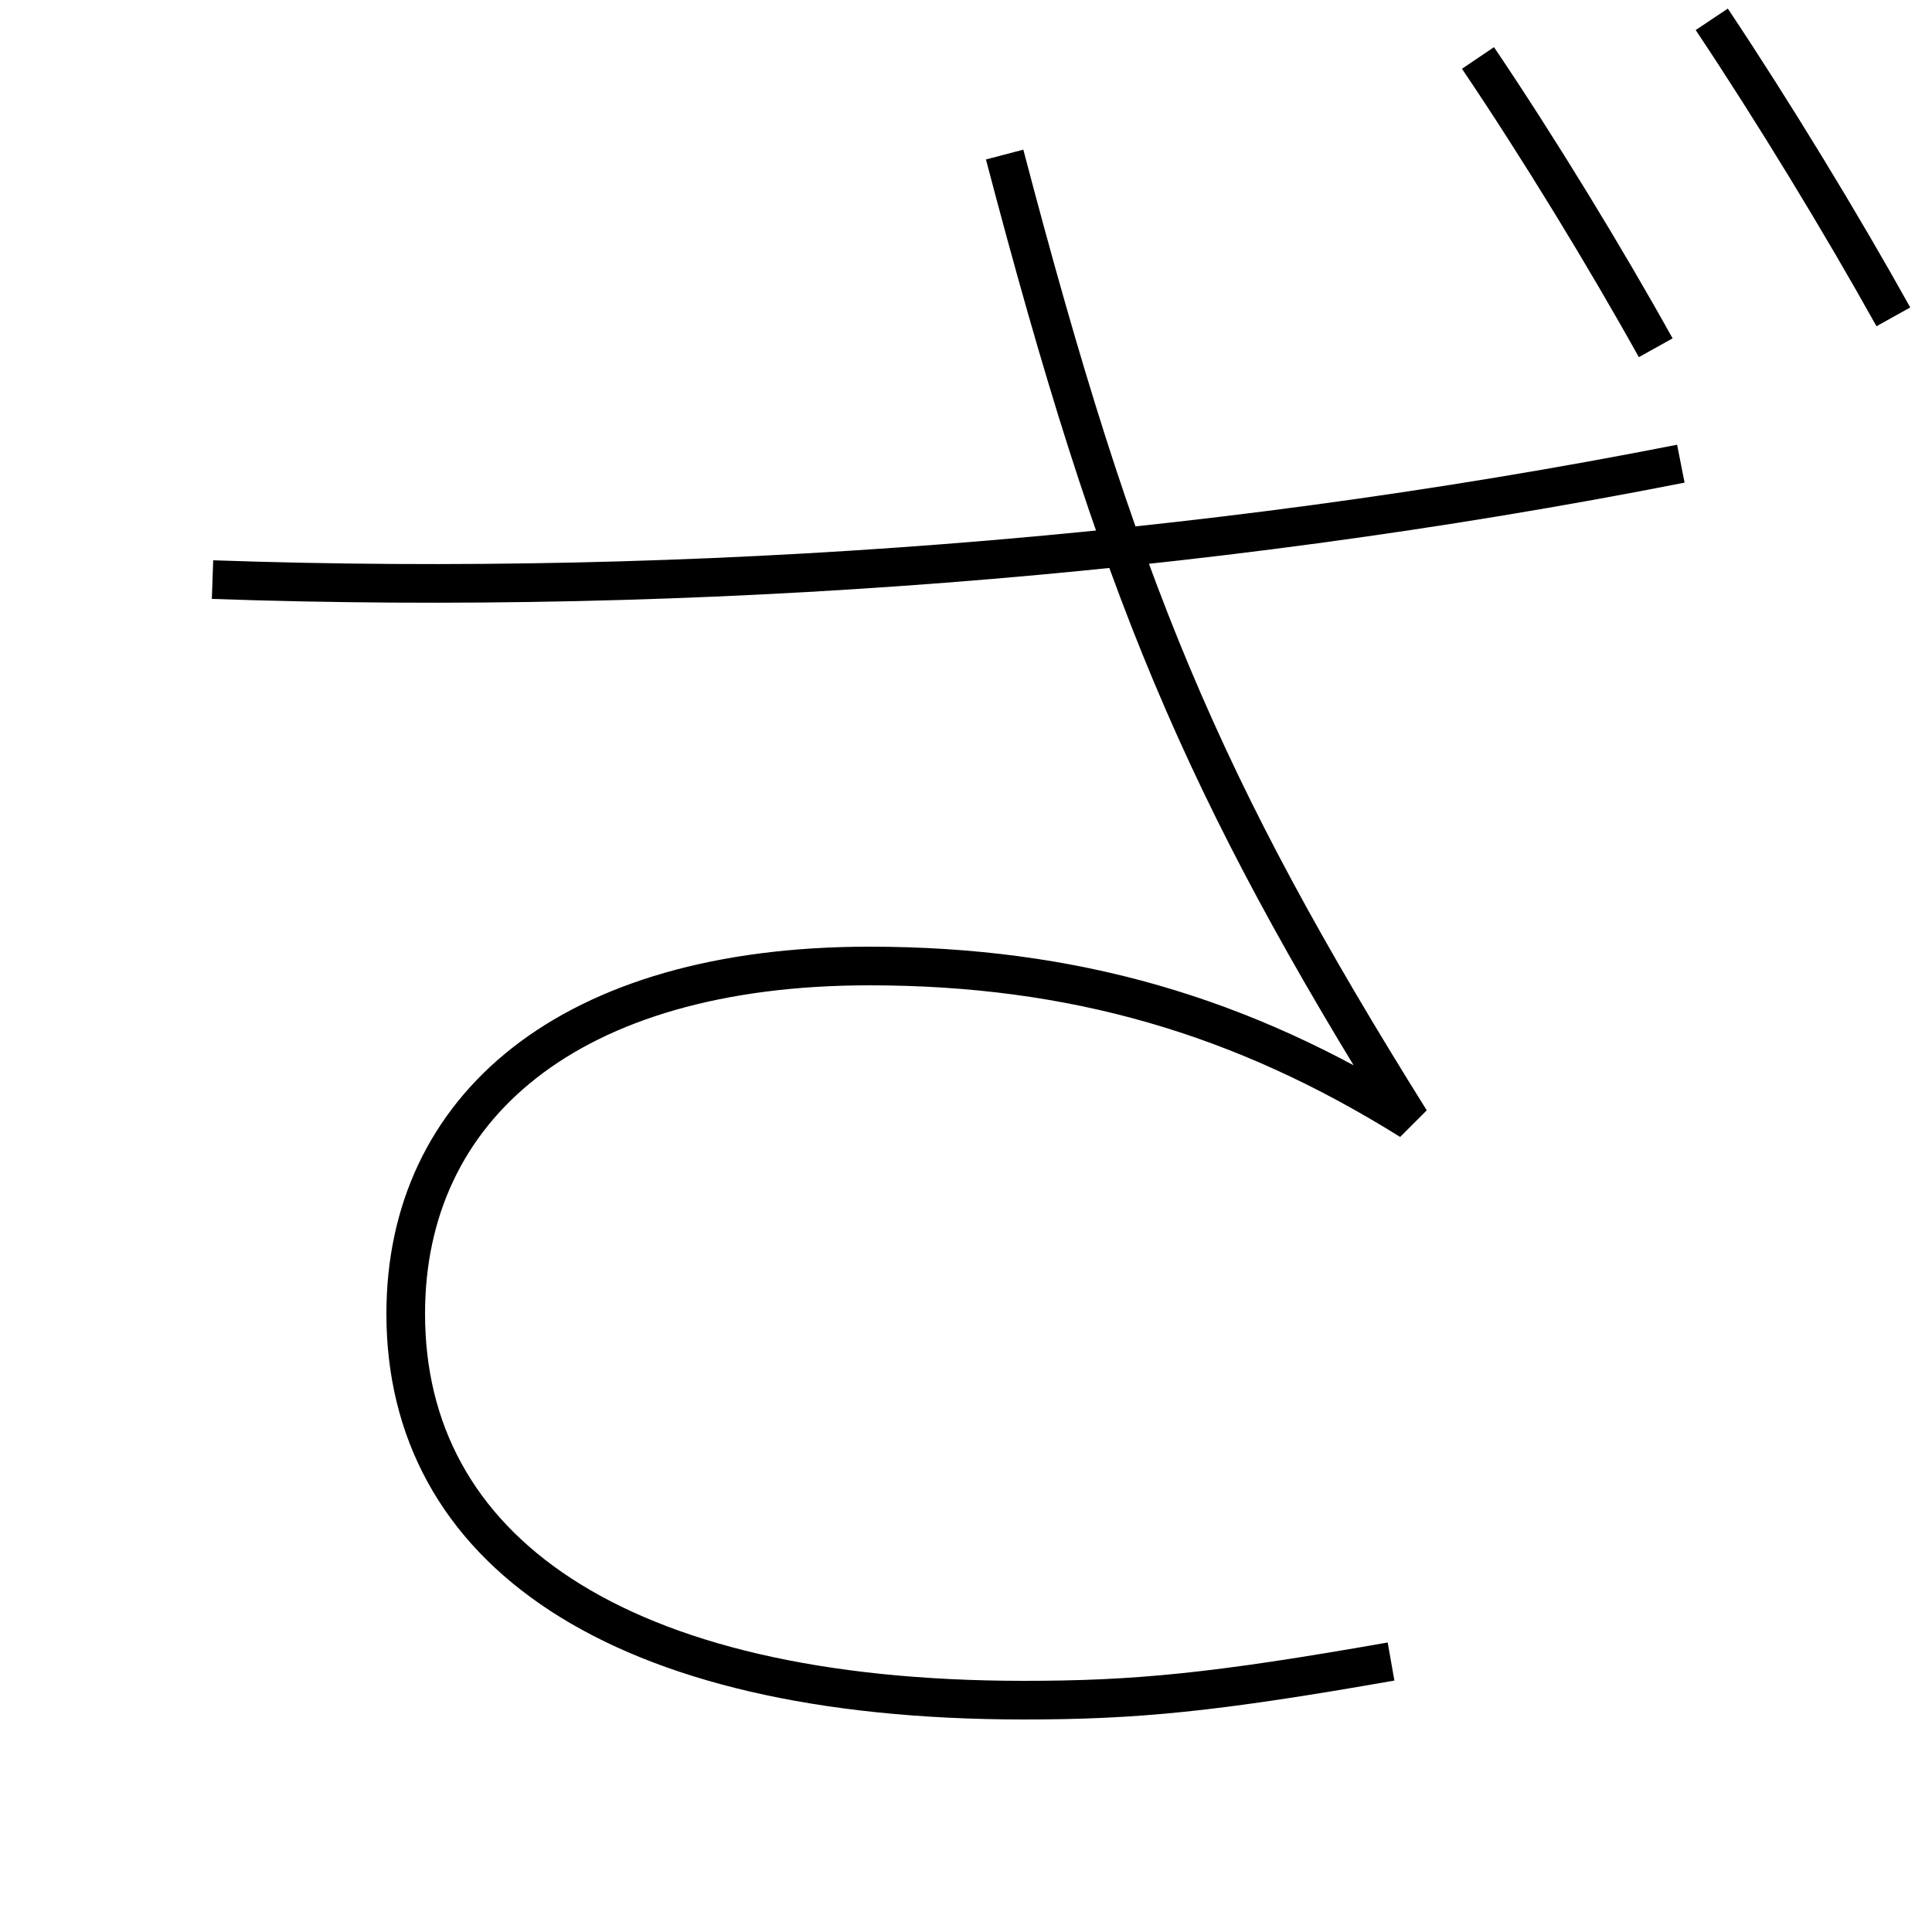<?xml version='1.0' encoding='utf-8'?>
<svg xmlns="http://www.w3.org/2000/svg" height="100px" version="1.0" viewBox="0 0 100 100" width="100px" x="0px" y="0px">
<path d="M72,86 c-9.148,1.612 -13.254,2 -19,2 c-21.264,0 -32,-7.898 -32,-20 c0,-10.646 8.408,-18 24,-18 c10.527,0 19.299,2.563 28,8 c-10.799,-17.281 -15.105,-27.533 -21,-50" fill="none" stroke="#000000" stroke-width="2" /><path d="M87,24 c-24.895,4.905 -51.377,6.86 -76,6" fill="none" stroke="#000000" stroke-width="2" /><path d="M88.6,1 c3.182,4.768 6.711,10.565 9.4,15.4" fill="none" stroke="#000000" stroke-width="2" /><path d="M76.5,3 c3.143,4.655 6.564,10.262 9.2,15" fill="none" stroke="#000000" stroke-width="2" /></svg>